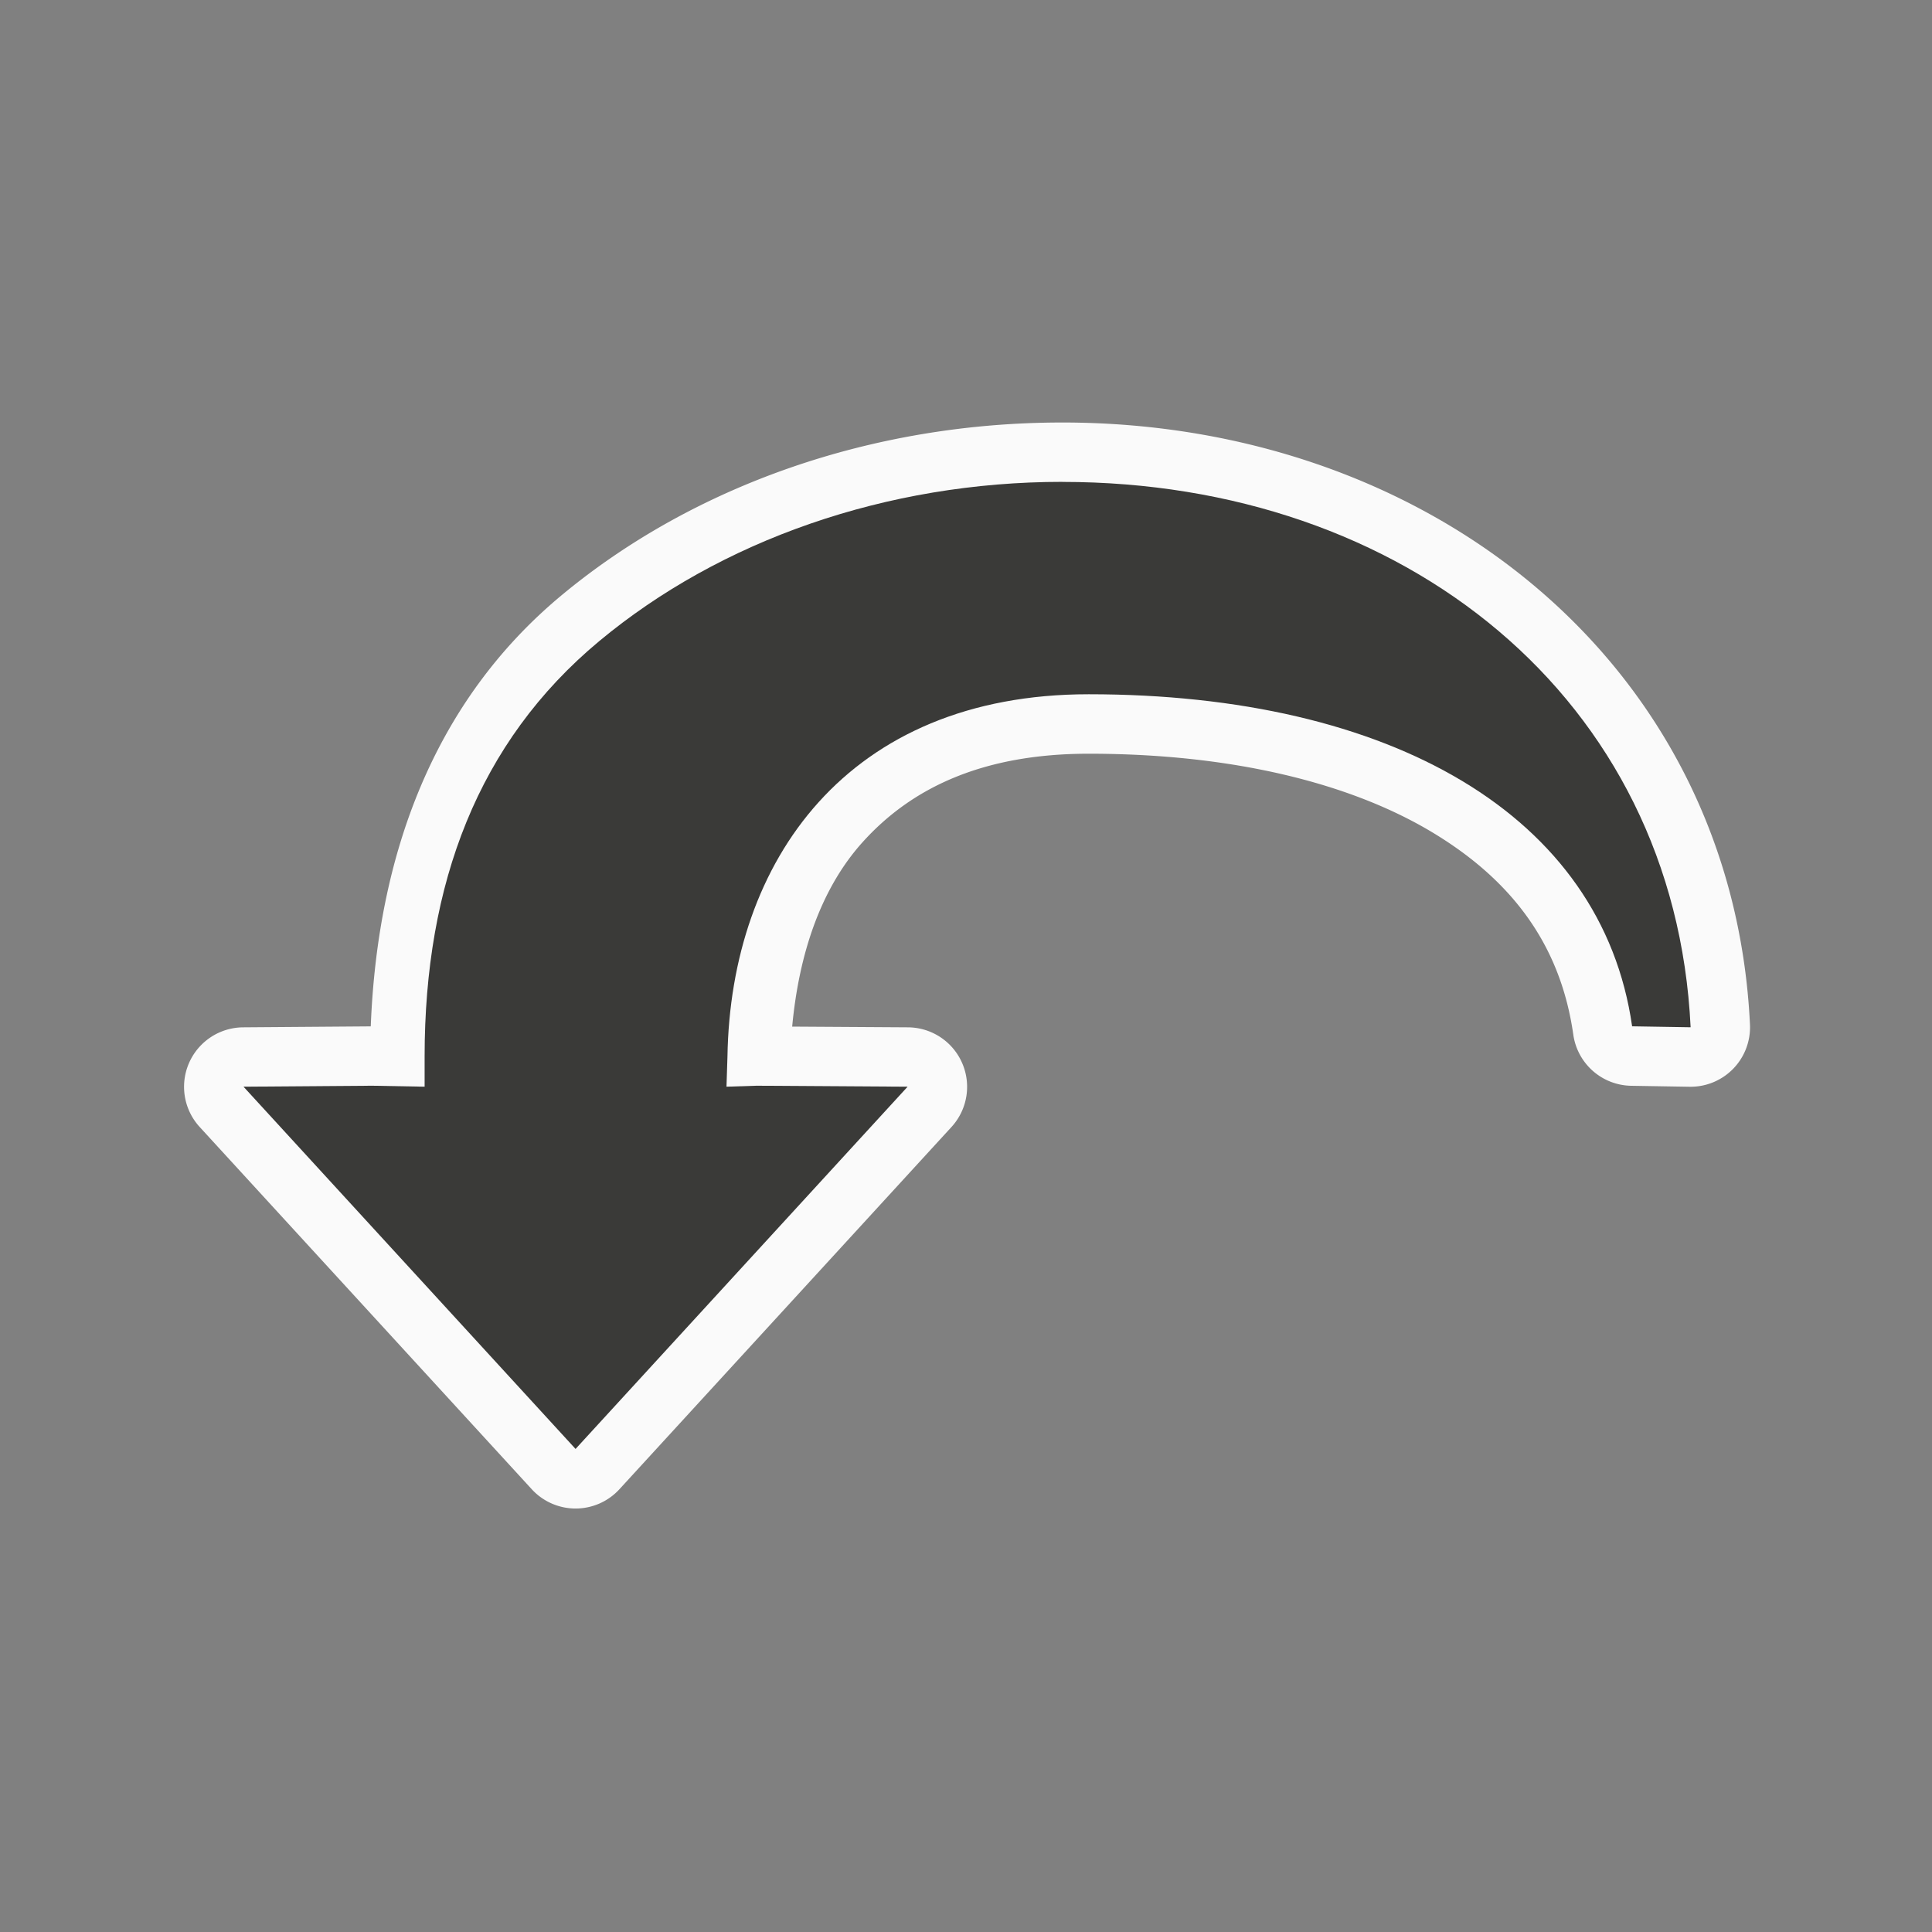 <svg viewBox="0 0 32 32" xmlns="http://www.w3.org/2000/svg"><rect x="0" y="0" width="32" height="32" fill="#808080" stroke="none"/><path d="m14.438 6.998c-6.071 0-11.102 3.995-11.389 9.971a.985.985 0 0 0 .998 1.031l.969-.016a.985.985 0 0 0 .959-.846c.208-1.458.986-2.543 2.344-3.357s3.313-1.297 5.682-1.297c1.773 0 2.943.576 3.742 1.461.697.771 1.058 1.856 1.17 3.059l-1.918.012a.985.985 0 0 0 -.721 1.65l5.5 6a.985.985 0 0 0 1.453 0l5.5-6a.985.985 0 0 0 -.719-1.65l-2.115-.016c-.111-2.84-1.04-5.375-3.154-7.135-2.203-1.833-5.169-2.867-8.301-2.867z" fill="#fafafa" transform="matrix(-1 0 0 1 32.034 0)"/><path d="m17.596 7.982c5.656 0 10.145 3.575 10.406 9.033l-.969-.016c-.5-3.5-4-5.5-9-5.5-4 0-5.932 2.763-5.984 6l-.016.5.5-.016 2.5.016-5.5 6-5.5-6 2.131-.016.869.016v-.5c0-2.857.884-5.209 2.891-6.879 2.006-1.67 4.758-2.639 7.672-2.639z" fill="#3a3a38"/></svg>
